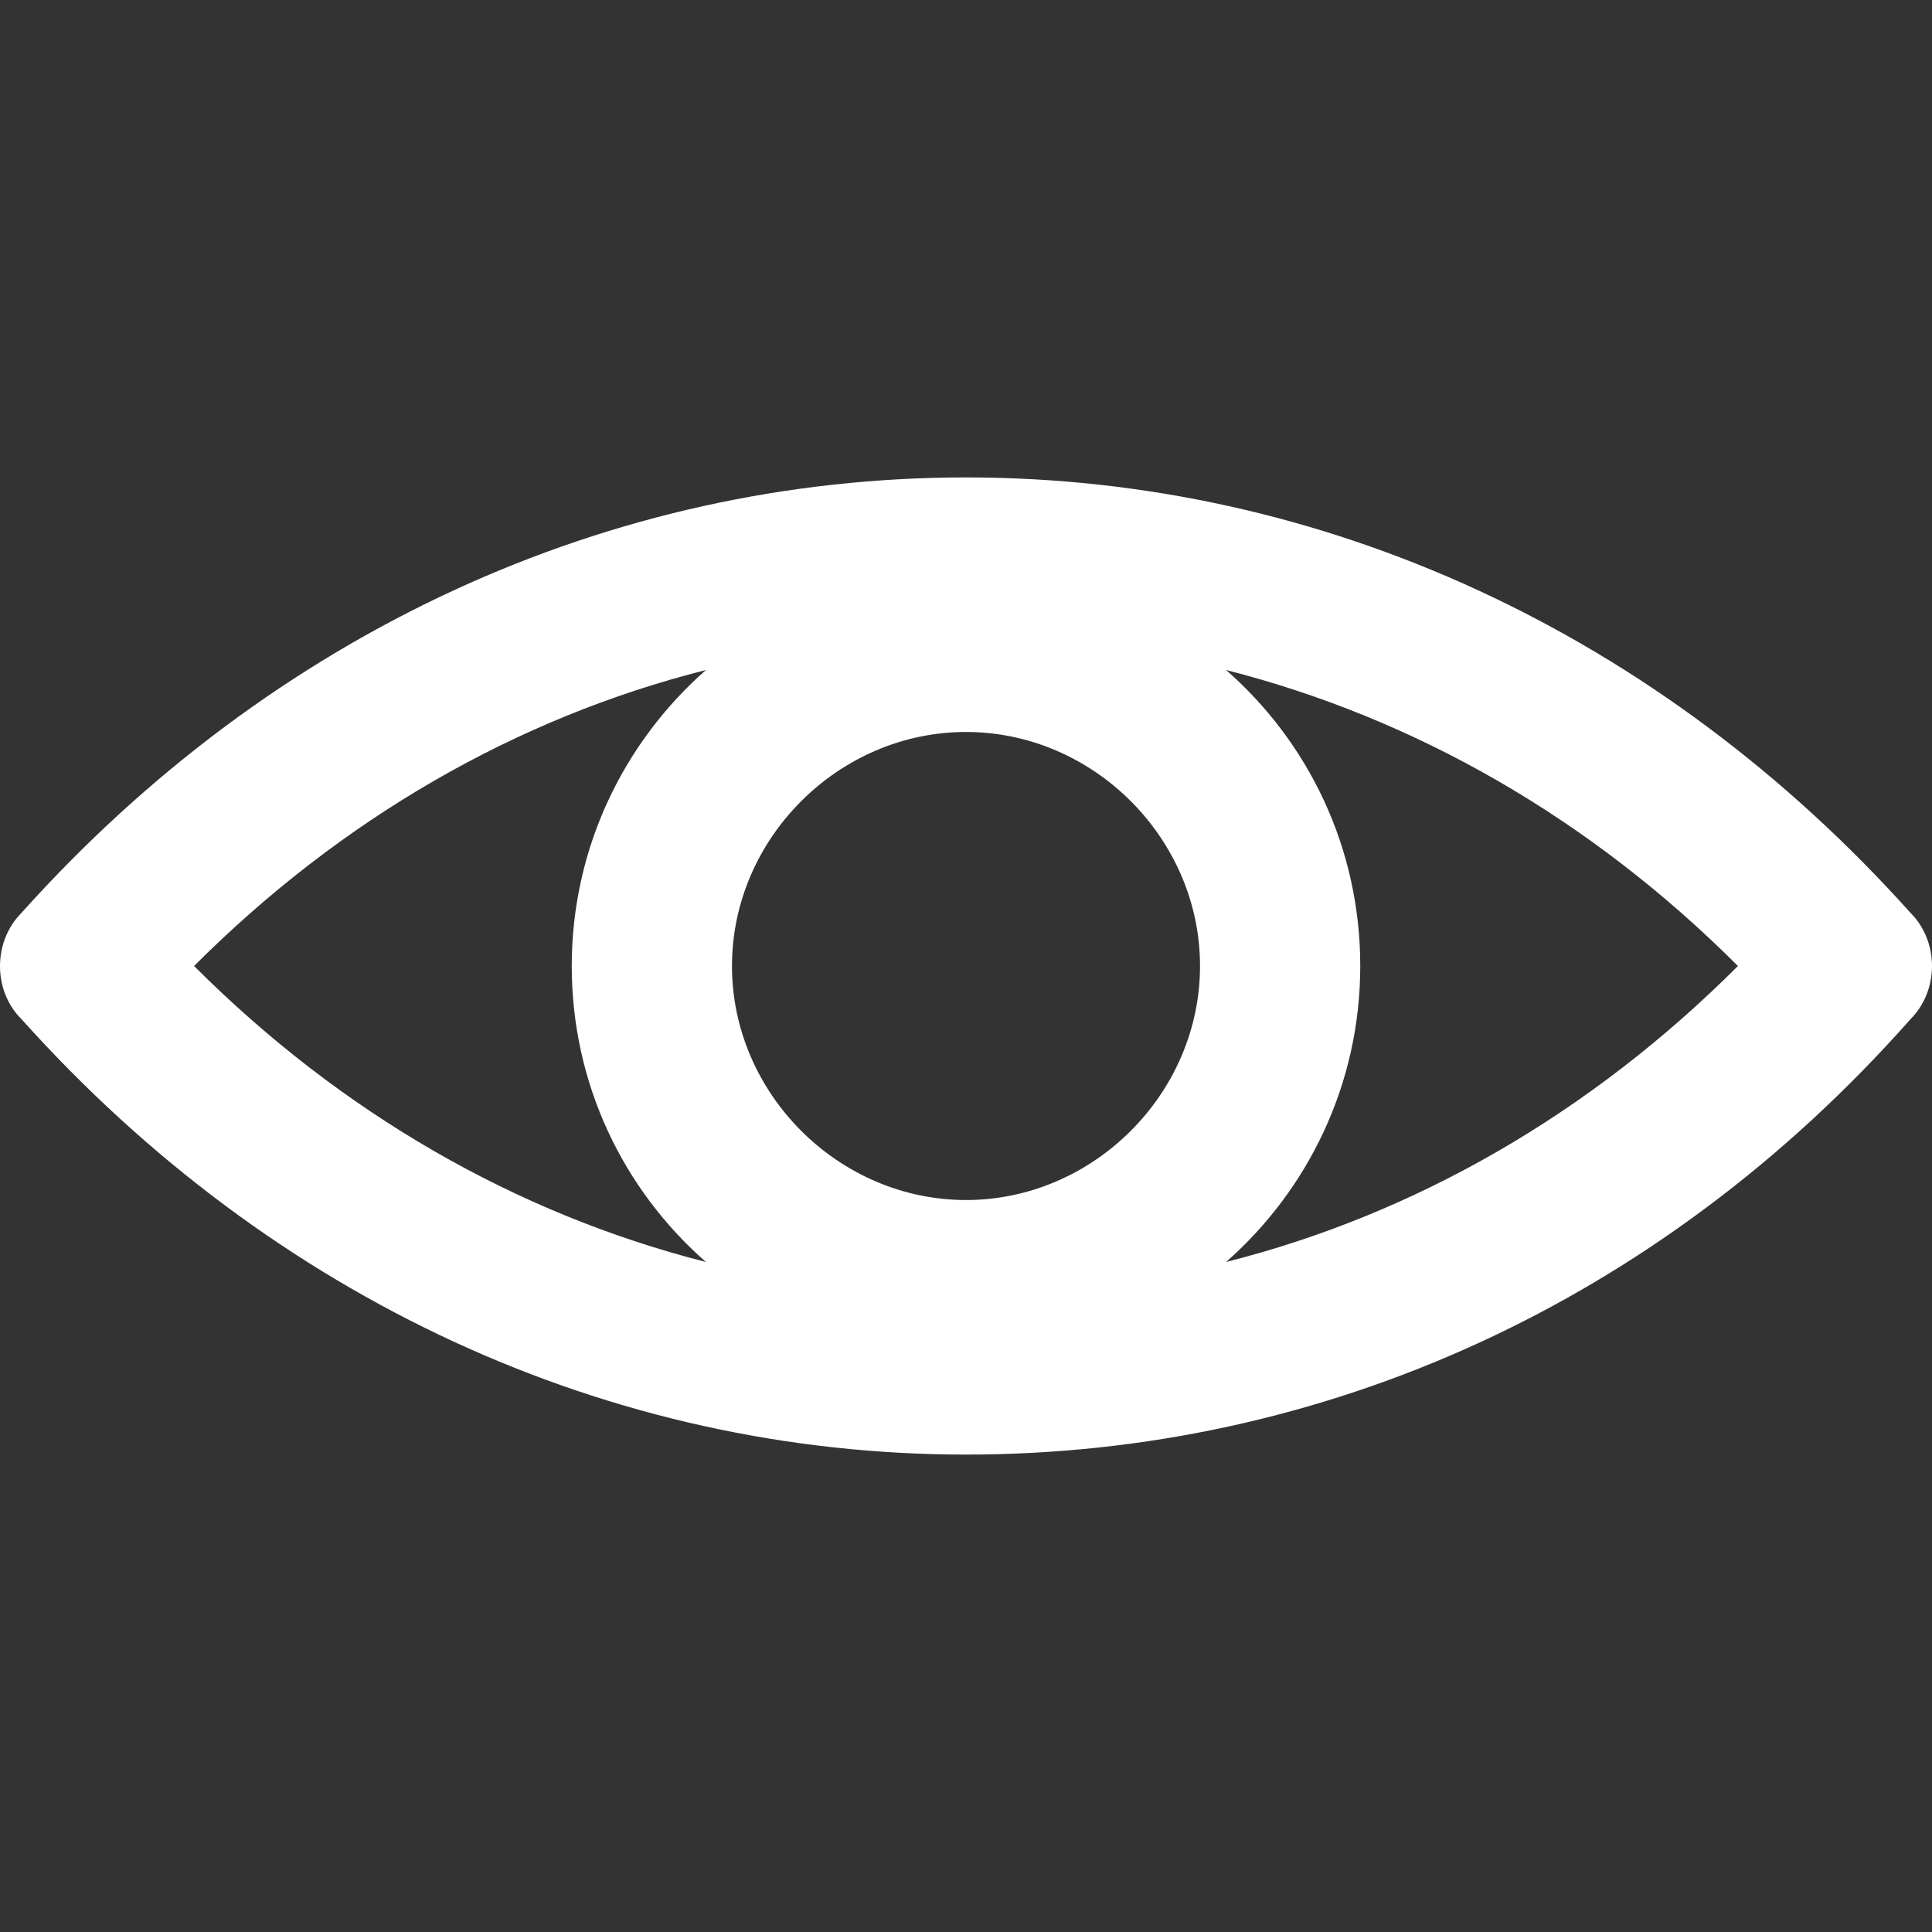 <?xml version="1.0" encoding="iso-8859-1"?>
<!-- Uploaded to: SVG Repo, www.svgrepo.com, Generator: SVG Repo Mixer Tools -->
<svg fill="#ffff" height="800px" width="800px" version="1.1" id="Layer_1" xmlns="http://www.w3.org/2000/svg" xmlns:xlink="http://www.w3.org/1999/xlink" 
	 viewBox="0 0 489.55 489.55" xml:space="preserve">
<rect x="0" y="0" width="489.55" height="489.55" fill="#333333" stroke="none"/>
<g>
	<path d="M484.075,231.275c-63.5-70.8-148.8-110.3-239.3-110.3s-175.8,39.5-239.3,110.3c-7.3,7.3-7.3,19.8,0,27
		c63.5,70.8,148.8,110.3,239.3,110.3s175.8-38.5,239.3-110.3C491.375,250.975,491.375,238.575,484.075,231.275z M244.775,304.075
		c-32.3,0-59.3-27-59.3-59.3s27-59.3,59.3-59.3s59.3,27,59.3,59.3S277.075,304.075,244.775,304.075z M178.875,169.775
		c-20.8,18.3-34,45.1-34,75s13.1,56.7,34,75c-47.9-12.2-92.3-37.6-129.7-75C86.575,207.375,130.975,181.875,178.875,169.775z
		 M310.675,319.775c20.8-18.3,34-45.1,34-75s-13.1-56.7-34-75c47.9,12.2,92.3,37.6,129.7,75
		C402.975,282.175,358.575,307.675,310.675,319.775z"/>
</g>
</svg>